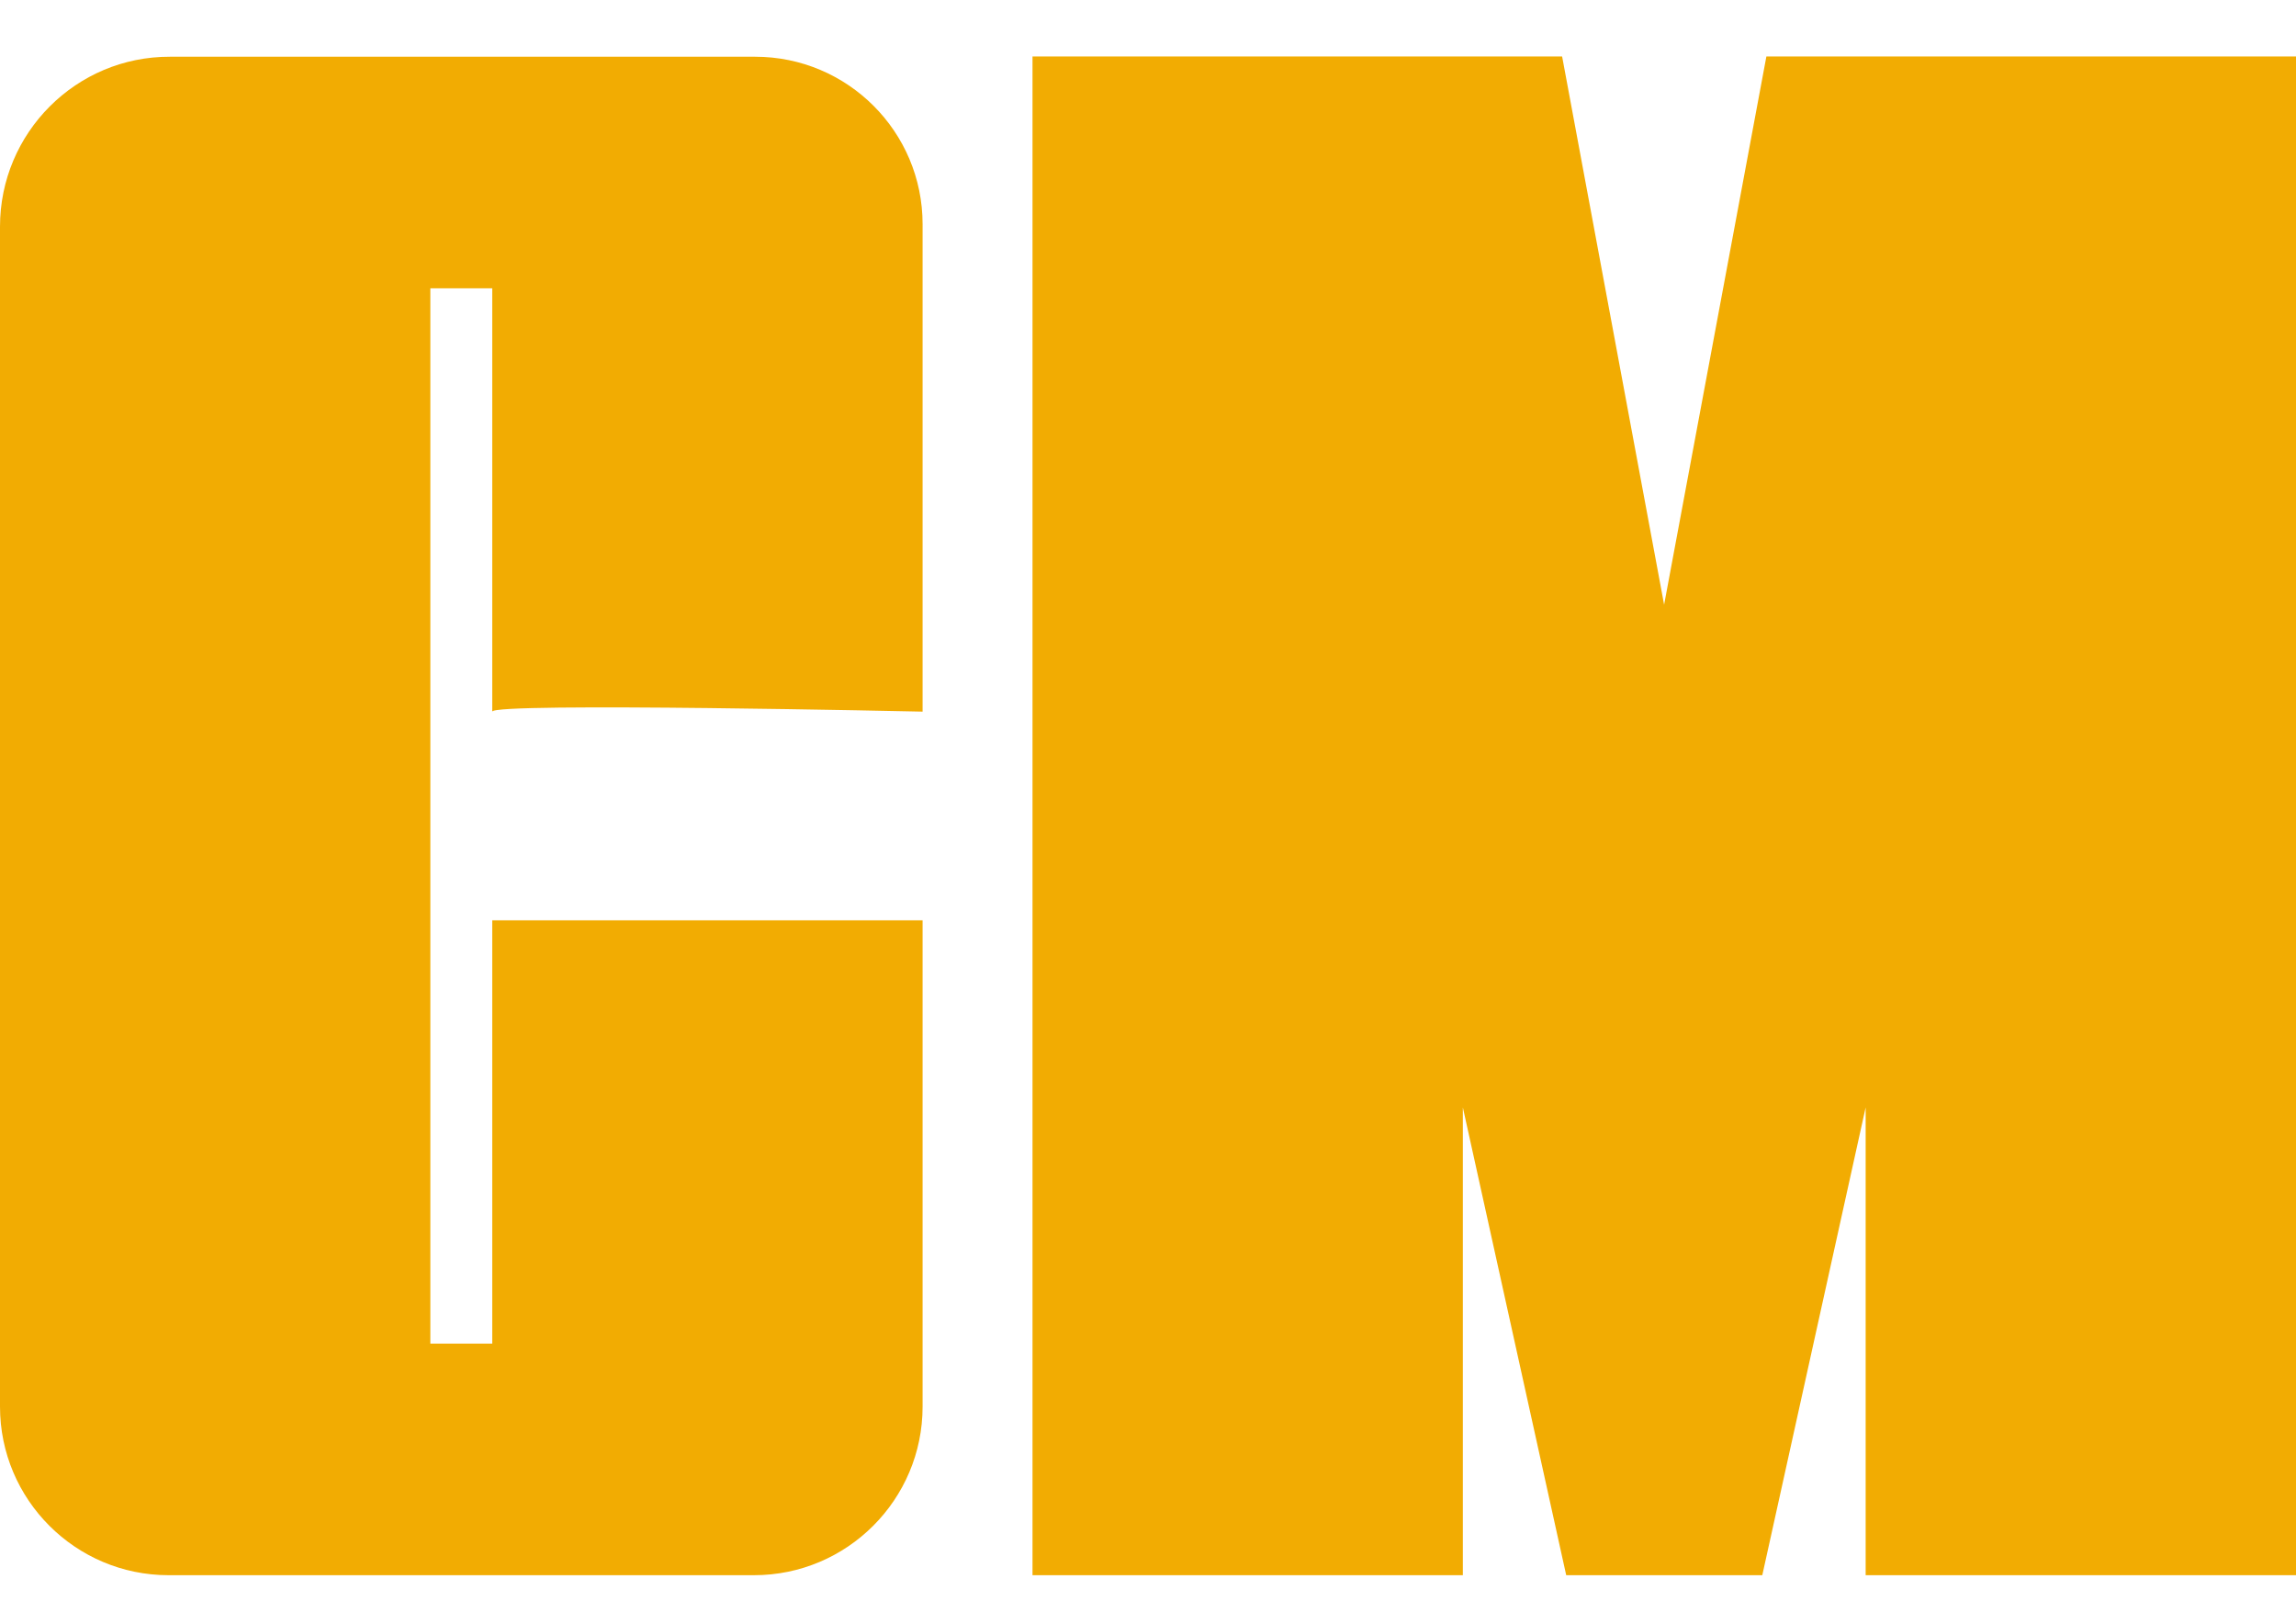 <?xml version="1.0" encoding="utf-8"?>
<!-- Generator: Adobe Illustrator 24.3.0, SVG Export Plug-In . SVG Version: 6.00 Build 0)  -->
<svg version="1.1" id="Layer_1" xmlns="http://www.w3.org/2000/svg" xmlns:xlink="http://www.w3.org/1999/xlink" x="0px" y="0px"
	 viewBox="0 0 841.9 595.3" style="enable-background:new 0 0 841.9 595.3;" xml:space="preserve">
<style type="text/css">
	.st0{fill:#F2AC02;}
</style>
<g>
	<path class="st0" d="M180.5,260.9c0-3.5,157.8,0,157.8,0V82.2c0-33.9-27.5-61.4-61.4-61.4H62.3C27.9,20.7,0,48.7,0,83.1v432.6
		c0,34.1,27.7,61.8,61.8,61.8h214.7c34.1,0,61.8-27.7,61.8-61.8V337.4H180.5v155.2h-22.7V105.7h22.7V260.9z"/>
	<polygon class="st0" points="378.6,577.5 378.6,20.7 572.8,20.7 610.2,221.7 647.7,20.7 841.9,20.7 841.9,577.5 684.1,577.5 
		684.1,406 646.2,577.5 574.3,577.5 536.4,406 536.4,577.5 	"/>
</g>
</svg>

